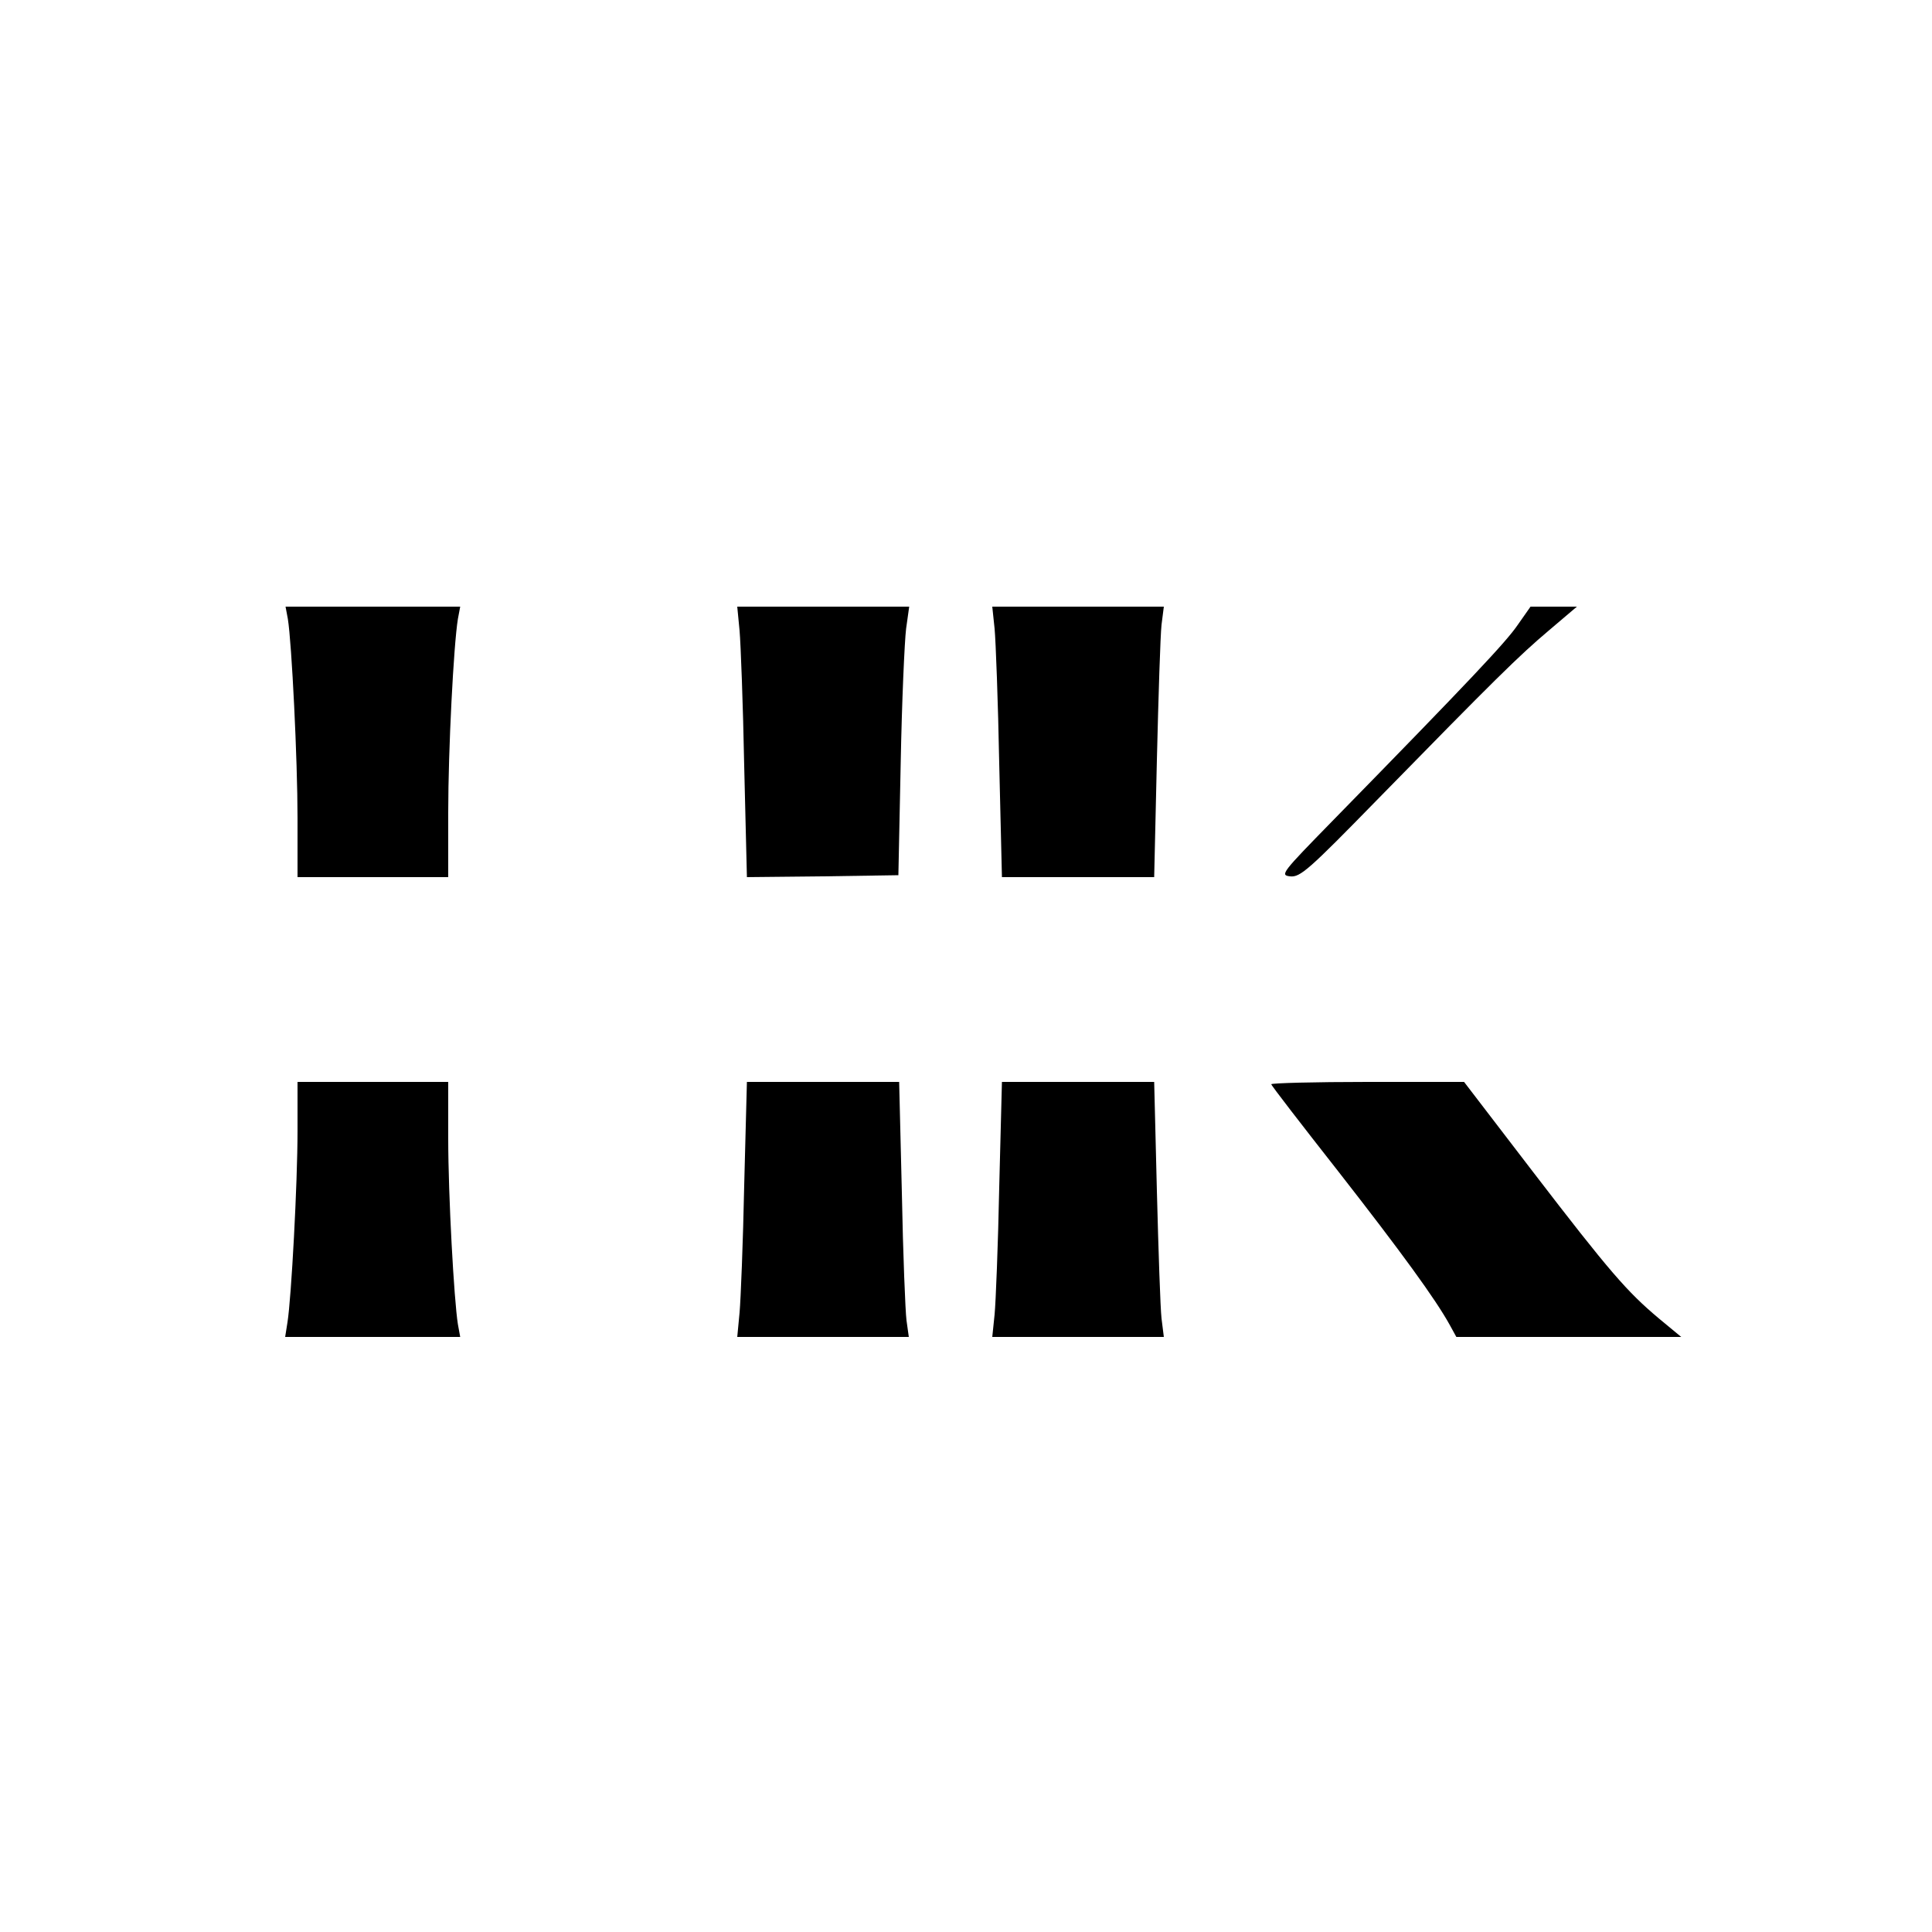 <?xml version="1.0" standalone="no"?>
<!DOCTYPE svg PUBLIC "-//W3C//DTD SVG 20010904//EN"
 "http://www.w3.org/TR/2001/REC-SVG-20010904/DTD/svg10.dtd">
<svg version="1.0" xmlns="http://www.w3.org/2000/svg"
 width="500pt" height="500pt" viewBox="0 0 500 500"
 preserveAspectRatio="xMidYMid meet">

<g transform="translate(0,500) scale(0.1,-0.1)"
fill="#000000" stroke="none">
<path d="M745 3398 c10 -62 25 -364 25 -515 l0 -153 195 0 195 0 0 168 c0 162
14 433 25 500 l6 32 -226 0 -226 0 6 -32z"/>
<path d="M1914 3368 c3 -35 9 -192 12 -351 l7 -287 196 2 196 3 6 290 c3 160
10 316 14 348 l8 57 -223 0 -222 0 6 -62z"/>
<path d="M2574 3373 c3 -32 9 -190 12 -350 l7 -293 197 0 197 0 7 303 c4 166
9 323 12 350 l6 47 -222 0 -222 0 6 -57z"/>
<path d="M3928 3383 c-30 -44 -118 -138 -480 -508 -131 -134 -136 -140 -109
-143 26 -3 50 19 222 195 310 317 370 376 447 441 l73 62 -60 0 -60 0 -33 -47z"/>
<path d="M770 2073 c0 -135 -16 -432 -26 -495 l-6 -38 227 0 226 0 -6 33 c-10
62 -25 333 -25 480 l0 147 -195 0 -195 0 0 -127z"/>
<path d="M1926 1933 c-3 -148 -9 -296 -12 -330 l-6 -63 222 0 222 0 -6 43 c-3
23 -9 171 -12 330 l-7 287 -197 0 -197 0 -7 -267z"/>
<path d="M2586 1928 c-3 -150 -9 -299 -12 -330 l-6 -58 222 0 222 0 -6 48 c-3
26 -8 174 -12 330 l-7 282 -197 0 -197 0 -7 -272z"/>
<path d="M3290 2194 c0 -3 78 -104 173 -225 164 -210 252 -331 289 -398 l17
-31 291 0 291 0 -58 48 c-82 69 -126 119 -327 381 l-177 231 -250 0 c-137 0
-249 -3 -249 -6z"/>
</g>
</svg>
